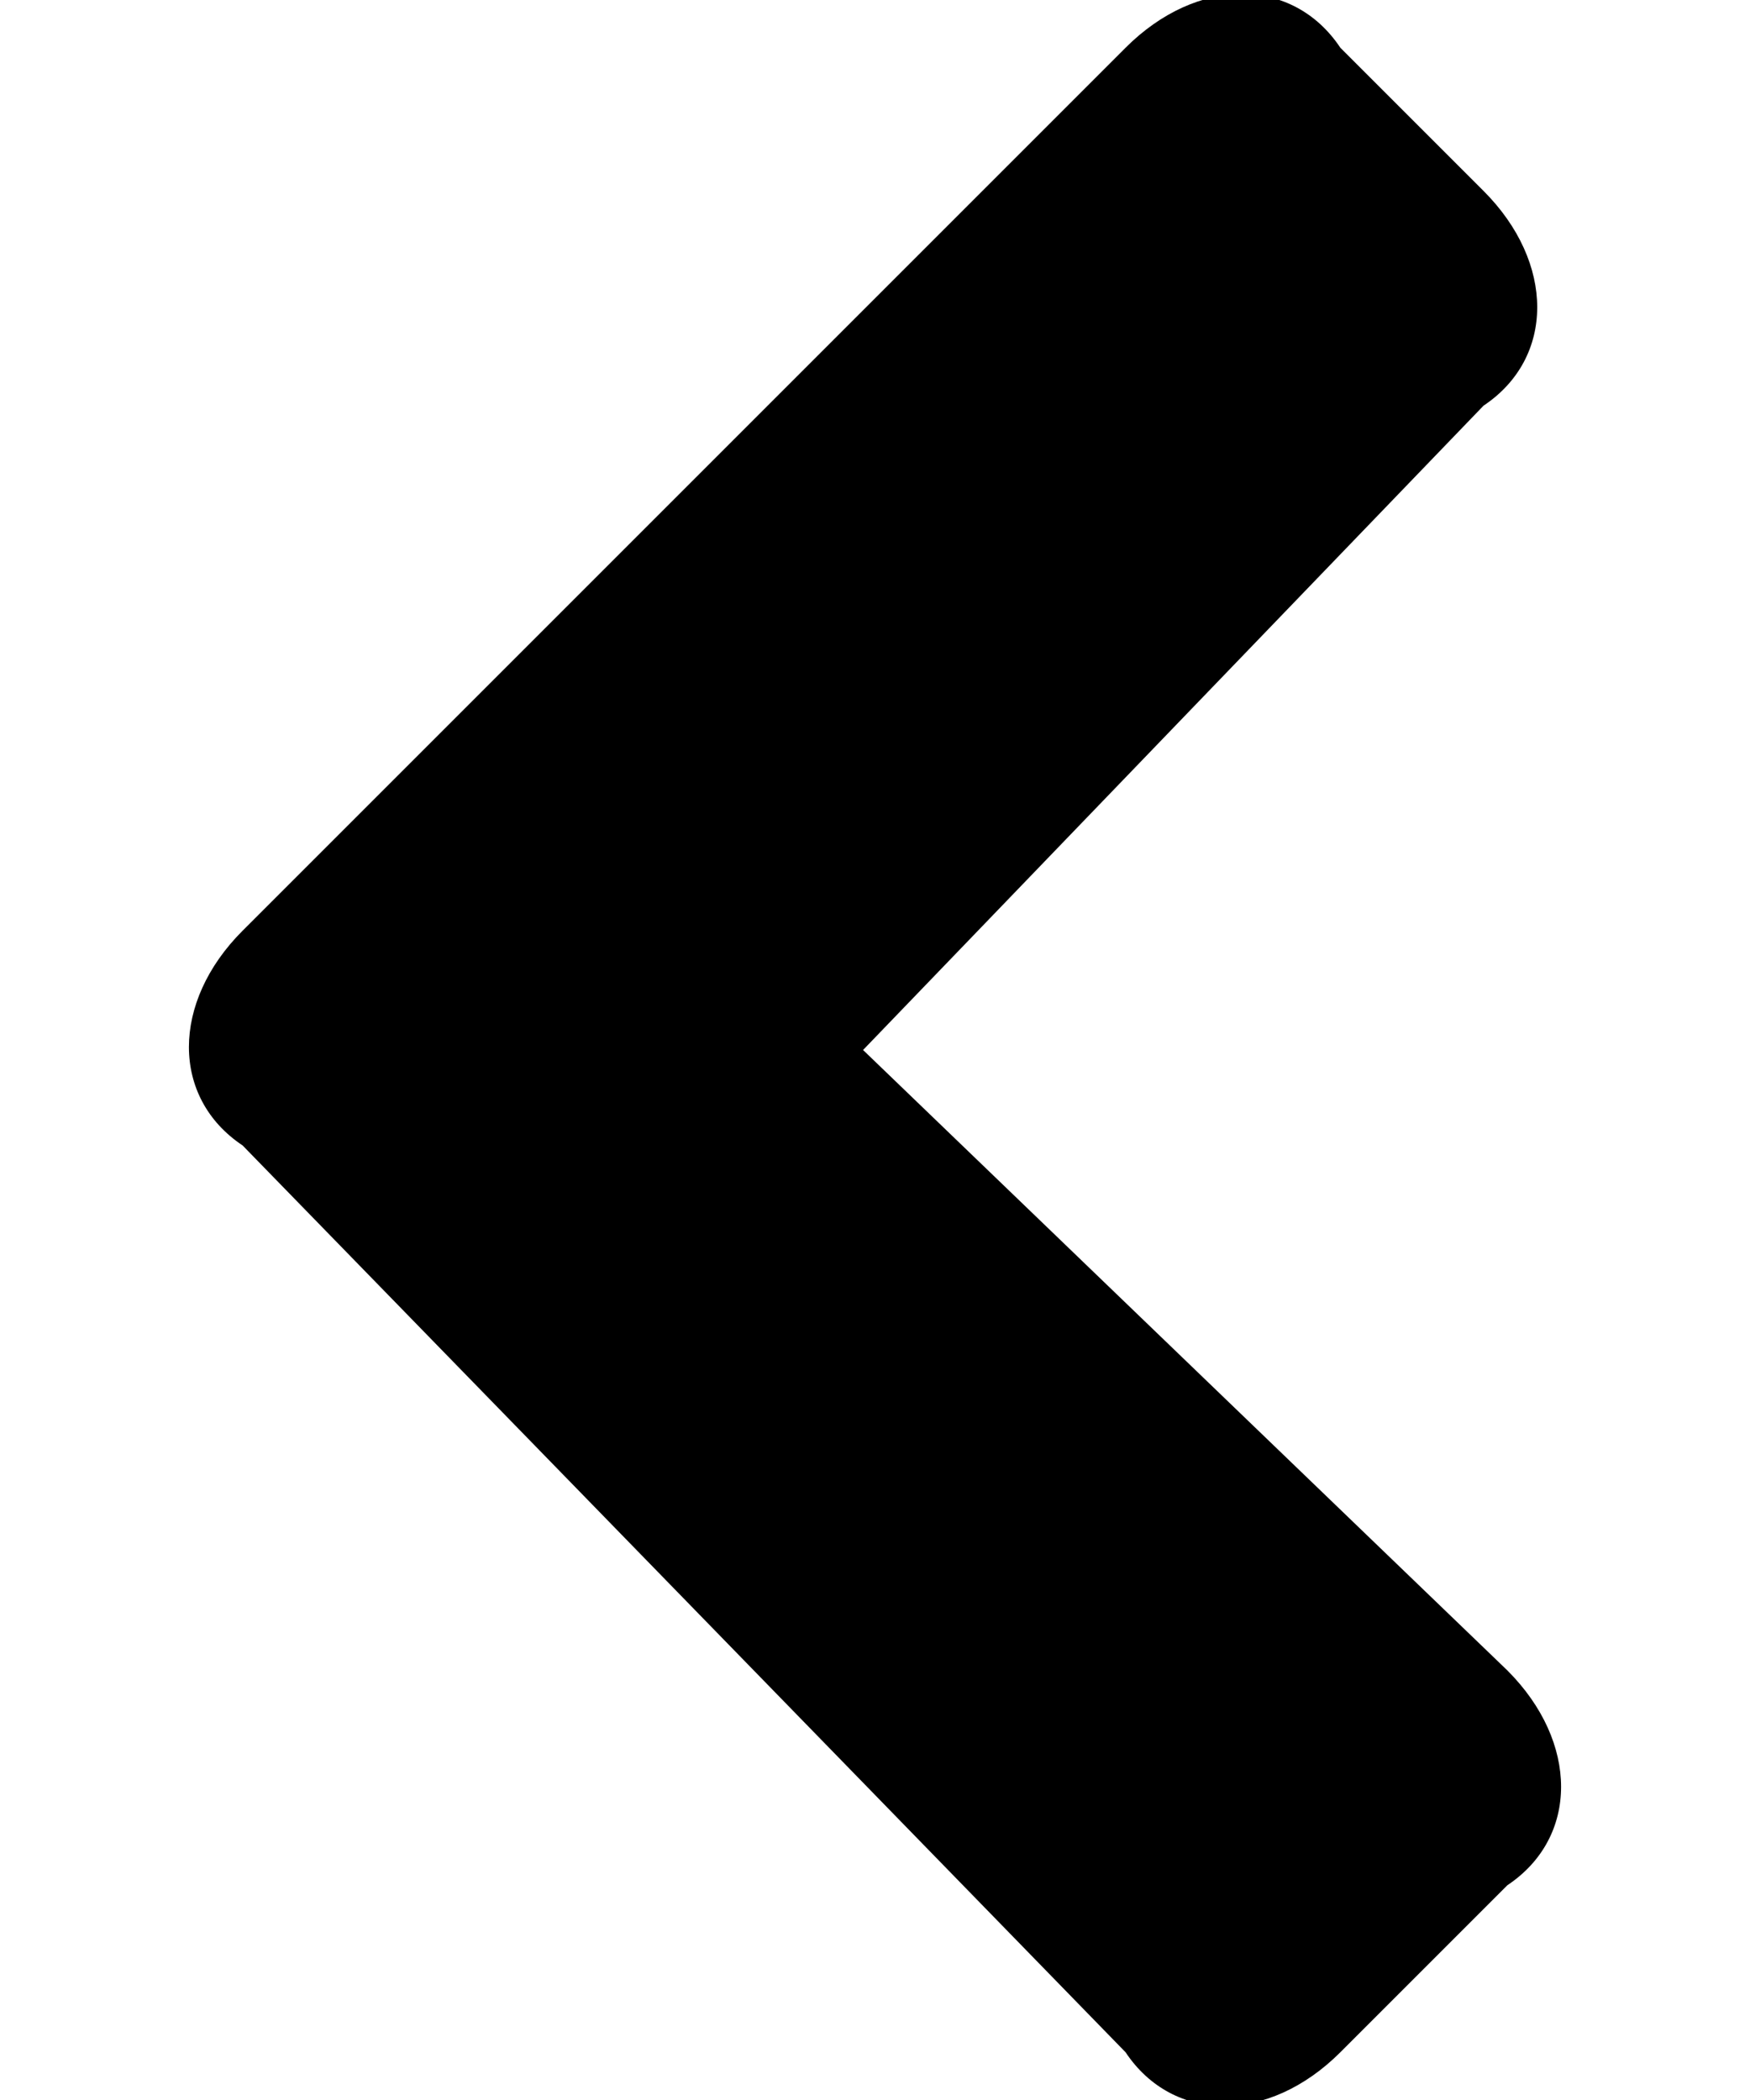 <svg xmlns="http://www.w3.org/2000/svg" viewBox="0 0 5.7 8.8" width="10" height="12"><path d="M.2 3.9L3.9.2c.3-.3.7-.3.9 0l.6.6c.3.3.3.7 0 .9L2.8 4.4 5.5 7c.3.3.3.7 0 .9l-.7.7c-.3.3-.7.3-.9 0L.2 4.8c-.3-.2-.3-.6 0-.9z"/></svg>
